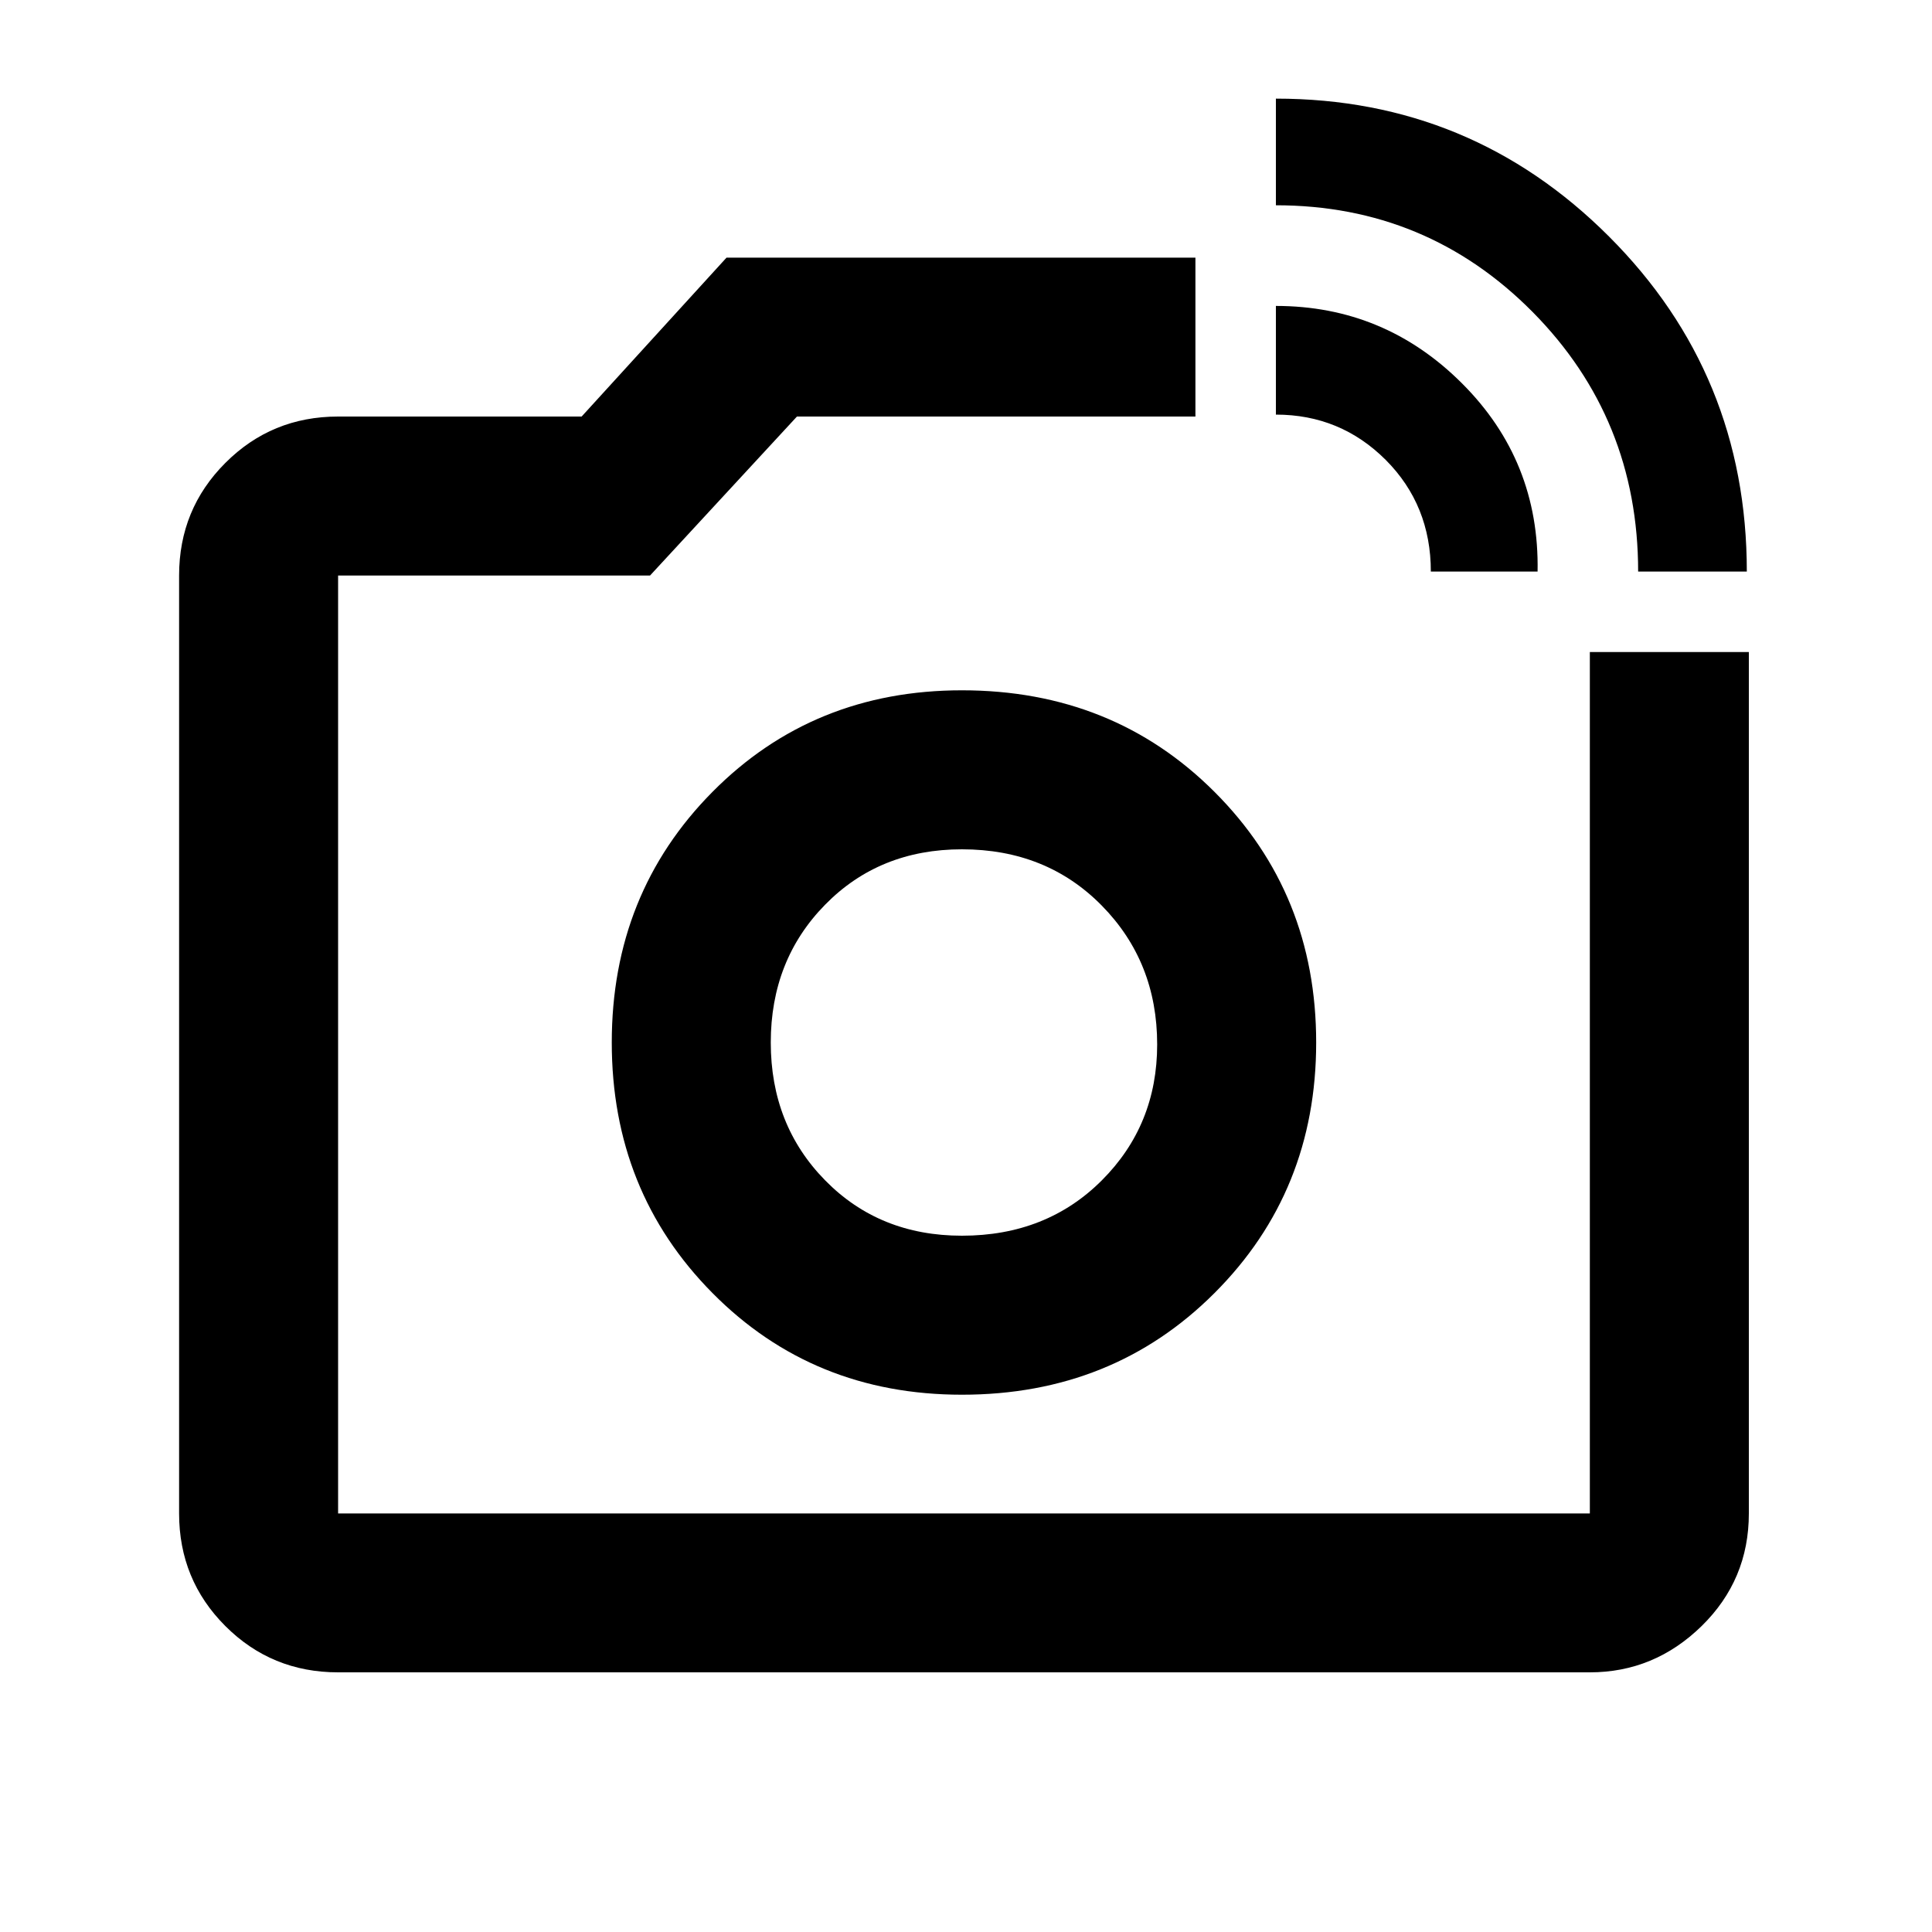 <svg xmlns="http://www.w3.org/2000/svg" height="20" width="20"><path d="M3.5 17.312Q2.812 17.312 2.333 16.833Q1.854 16.354 1.854 15.667V5.958Q1.854 5.271 2.333 4.792Q2.812 4.312 3.5 4.312H6.021L7.521 2.667H12.375V4.312H8.25L6.729 5.958H3.5Q3.5 5.958 3.5 5.958Q3.5 5.958 3.5 5.958V15.667Q3.5 15.667 3.5 15.667Q3.5 15.667 3.5 15.667H16.458Q16.458 15.667 16.458 15.667Q16.458 15.667 16.458 15.667V6.75H18.104V15.667Q18.104 16.354 17.615 16.833Q17.125 17.312 16.458 17.312ZM16.958 5.917Q16.958 4.333 15.865 3.229Q14.771 2.125 13.208 2.125V1.021Q15.229 1.021 16.656 2.448Q18.083 3.875 18.083 5.917ZM14.812 5.917Q14.812 5.229 14.344 4.76Q13.875 4.292 13.208 4.292V3.167Q14.333 3.167 15.135 3.969Q15.938 4.771 15.917 5.917ZM9.979 10.792Q9.979 10.792 9.979 10.792Q9.979 10.792 9.979 10.792Q9.979 10.792 9.979 10.792Q9.979 10.792 9.979 10.792Q9.979 10.792 9.979 10.792Q9.979 10.792 9.979 10.792Q9.979 10.792 9.979 10.792Q9.979 10.792 9.979 10.792ZM9.958 14.438Q11.521 14.438 12.573 13.385Q13.625 12.333 13.625 10.792Q13.625 9.25 12.573 8.198Q11.521 7.146 9.958 7.146Q8.417 7.146 7.375 8.198Q6.333 9.25 6.333 10.792Q6.333 12.333 7.375 13.385Q8.417 14.438 9.958 14.438ZM9.958 12.792Q9.104 12.792 8.542 12.219Q7.979 11.646 7.979 10.792Q7.979 9.938 8.542 9.365Q9.104 8.792 9.958 8.792Q10.833 8.792 11.406 9.375Q11.979 9.958 11.979 10.812Q11.979 11.646 11.406 12.219Q10.833 12.792 9.958 12.792Z"/></svg>